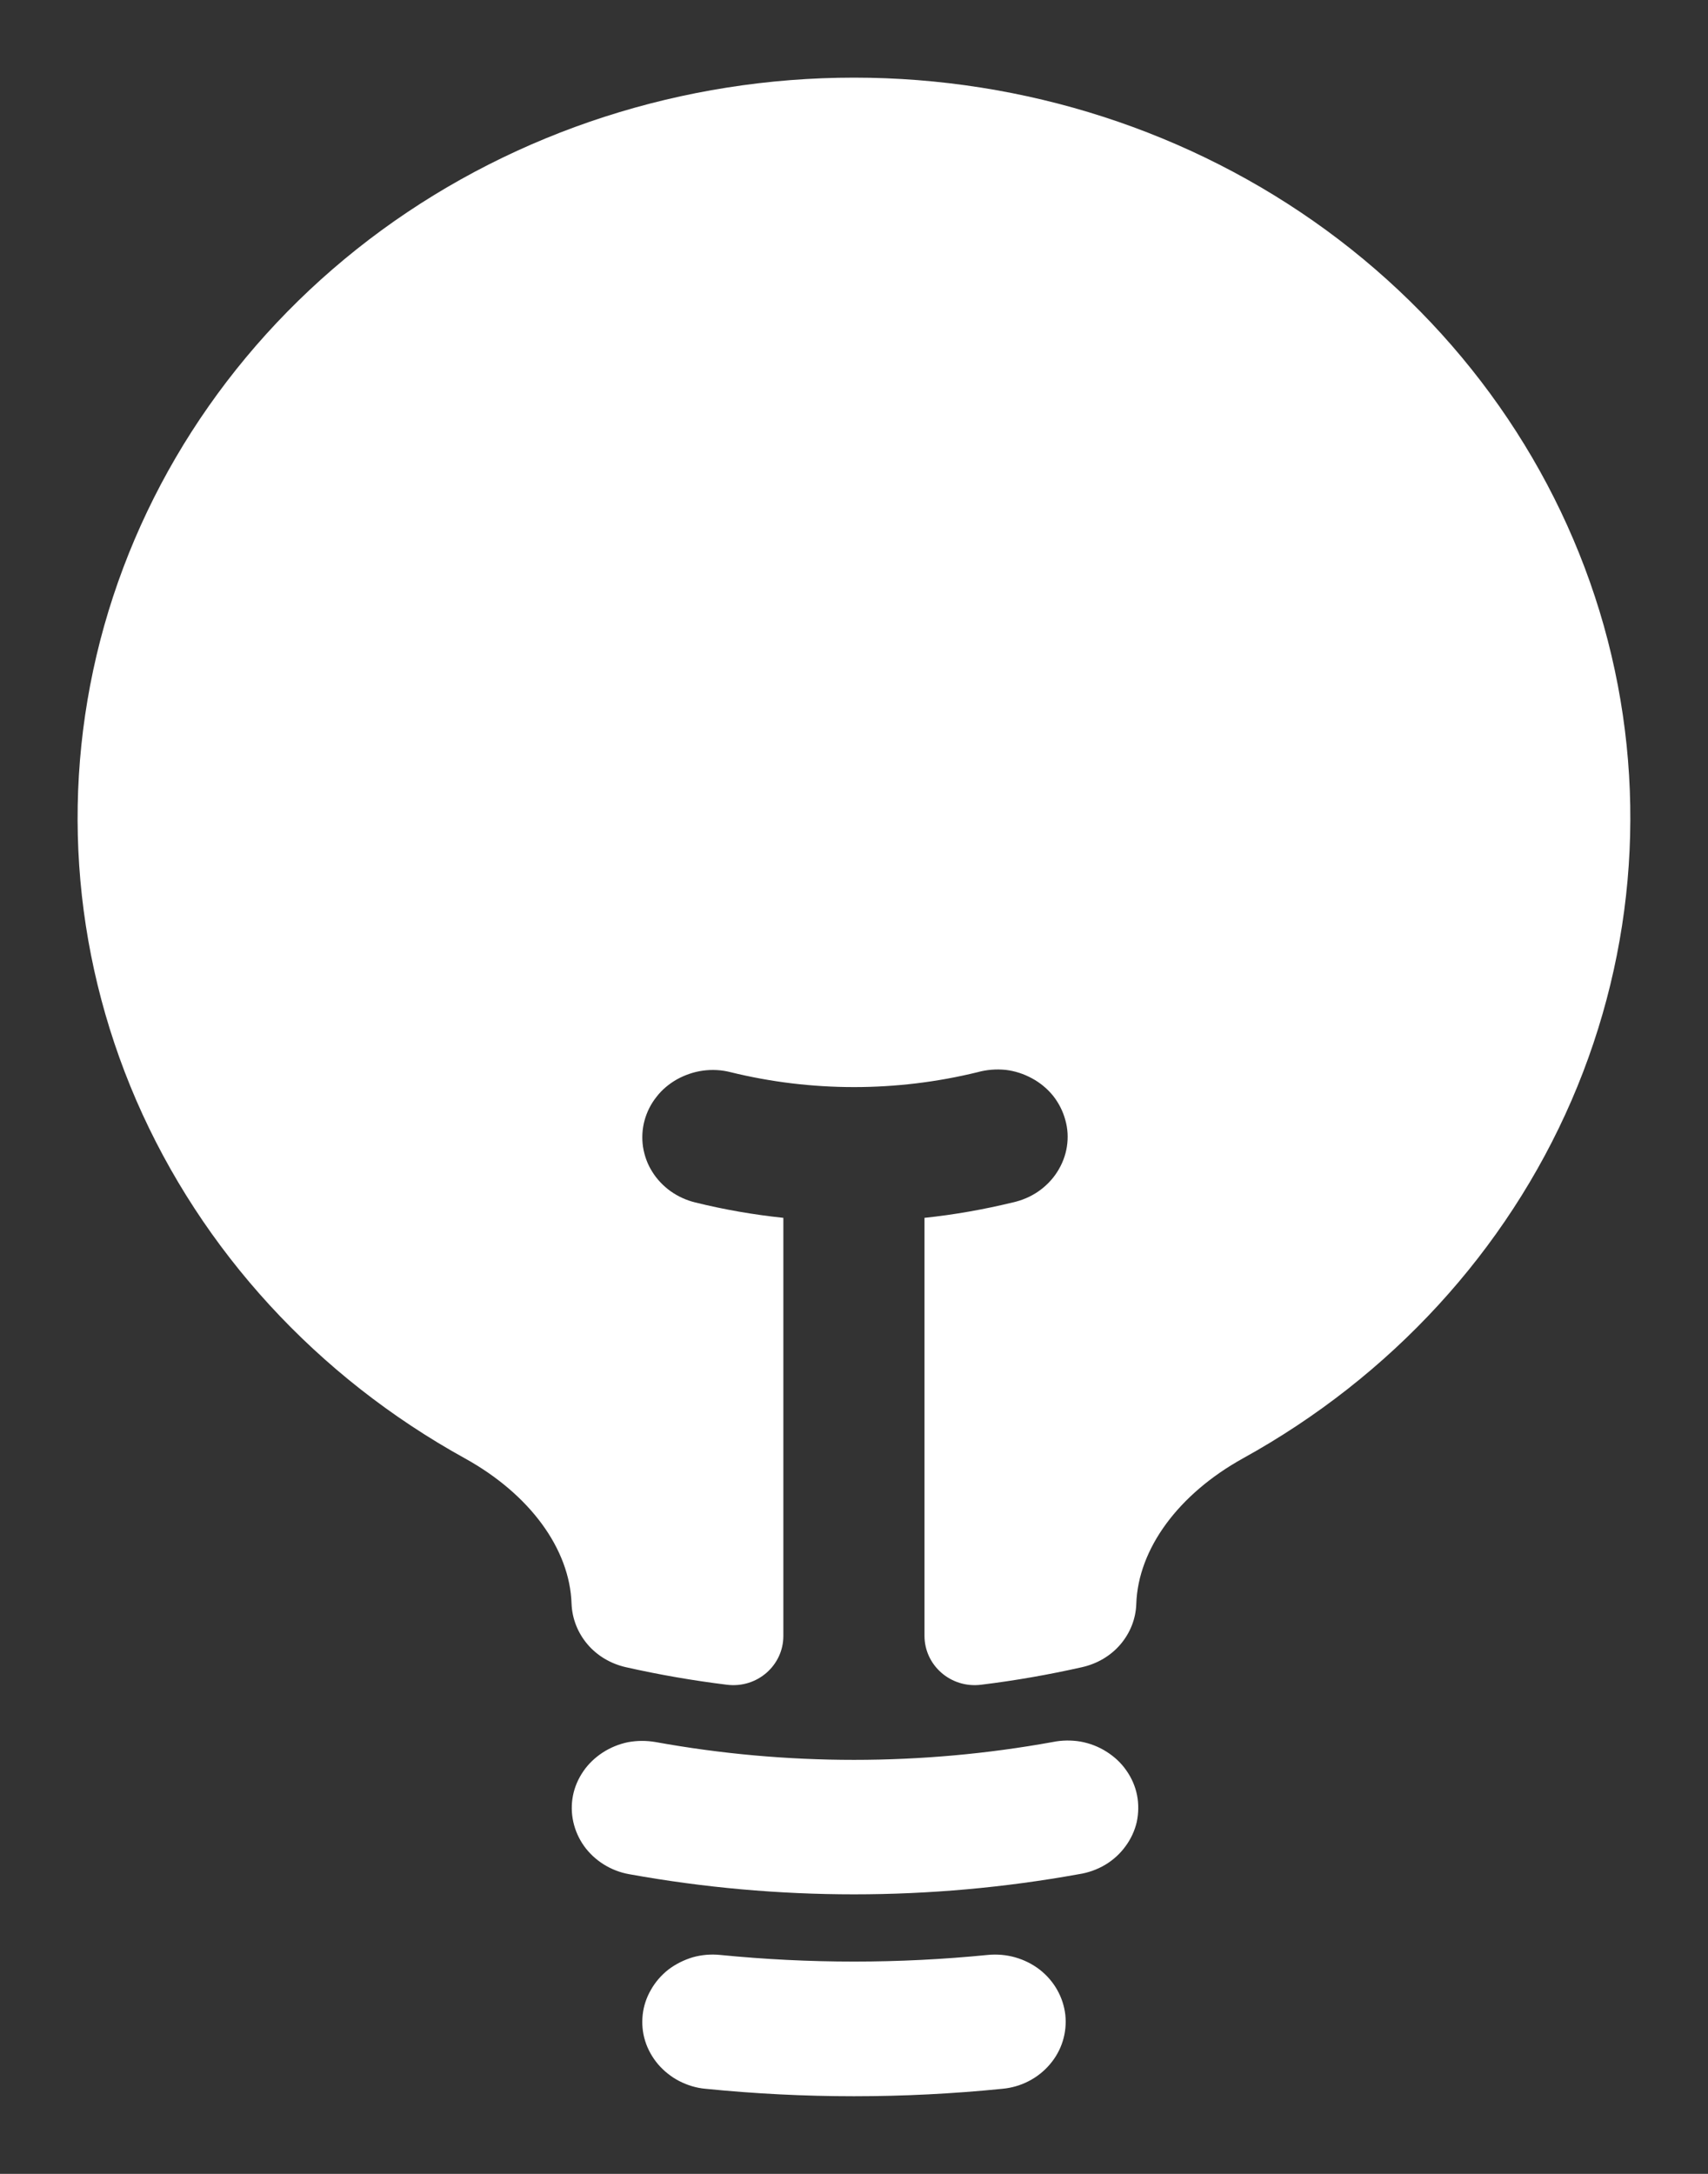 <svg width="11" height="14" viewBox="0 0 11 14" fill="none" xmlns="http://www.w3.org/2000/svg">
<rect x="0" y="0" width="11" height="14" fill="#333333" stroke="none"/>
<path d="M6.361 12.59C6.481 12.578 6.601 12.612 6.695 12.684C6.789 12.757 6.848 12.862 6.861 12.976C6.873 13.091 6.838 13.205 6.762 13.294C6.686 13.384 6.576 13.441 6.456 13.452C5.82 13.516 5.179 13.516 4.544 13.452C4.484 13.447 4.427 13.429 4.374 13.402C4.322 13.375 4.276 13.338 4.238 13.294C4.201 13.25 4.172 13.199 4.155 13.144C4.138 13.09 4.133 13.033 4.139 12.976C4.145 12.92 4.163 12.865 4.192 12.815C4.22 12.765 4.259 12.72 4.305 12.684C4.351 12.649 4.405 12.622 4.462 12.605C4.519 12.589 4.579 12.584 4.638 12.59C5.211 12.647 5.789 12.647 6.361 12.59Z" fill="white" style="fill:white;fill-opacity:1;"/>
<path d="M6.959 11.216C7.019 11.227 7.076 11.249 7.126 11.281C7.177 11.313 7.221 11.354 7.254 11.402C7.288 11.45 7.312 11.505 7.323 11.562C7.334 11.618 7.333 11.677 7.321 11.734C7.308 11.79 7.283 11.844 7.248 11.891C7.213 11.939 7.169 11.979 7.117 12.01C7.066 12.04 7.008 12.061 6.948 12.07C5.991 12.243 5.009 12.243 4.052 12.07C3.934 12.049 3.829 11.983 3.761 11.888C3.694 11.793 3.668 11.677 3.69 11.564C3.701 11.508 3.724 11.455 3.757 11.407C3.789 11.36 3.832 11.319 3.881 11.287C3.93 11.255 3.986 11.232 4.044 11.22C4.103 11.209 4.163 11.209 4.222 11.219C5.066 11.372 5.934 11.372 6.779 11.219C6.838 11.207 6.899 11.206 6.959 11.216Z" fill="white" style="fill:white;fill-opacity:1;"/>
<path d="M5.5 0.5C6.6 0.5 7.669 0.845 8.542 1.483C9.415 2.122 10.043 3.017 10.329 4.03C10.614 5.043 10.541 6.117 10.121 7.087C9.701 8.056 8.957 8.866 8.005 9.392C7.59 9.622 7.33 9.974 7.318 10.329C7.315 10.425 7.279 10.516 7.216 10.59C7.153 10.664 7.066 10.715 6.968 10.737C6.755 10.785 6.539 10.823 6.318 10.85C6.122 10.874 5.954 10.724 5.954 10.535V7.843C6.146 7.823 6.336 7.789 6.522 7.744C6.581 7.731 6.638 7.707 6.687 7.673C6.736 7.639 6.778 7.596 6.809 7.547C6.841 7.497 6.862 7.442 6.871 7.385C6.88 7.327 6.877 7.269 6.861 7.213C6.846 7.157 6.819 7.104 6.783 7.058C6.746 7.012 6.699 6.973 6.647 6.945C6.594 6.916 6.536 6.897 6.476 6.89C6.415 6.884 6.354 6.889 6.296 6.905C5.774 7.033 5.226 7.033 4.705 6.905C4.647 6.89 4.586 6.887 4.527 6.895C4.468 6.903 4.411 6.923 4.36 6.951C4.309 6.98 4.263 7.018 4.228 7.064C4.192 7.109 4.166 7.161 4.151 7.216C4.136 7.271 4.133 7.329 4.141 7.385C4.15 7.442 4.169 7.496 4.2 7.545C4.23 7.594 4.271 7.637 4.318 7.671C4.366 7.705 4.42 7.73 4.478 7.744C4.664 7.79 4.854 7.823 5.045 7.843V10.536C5.045 10.724 4.878 10.874 4.682 10.85C4.462 10.823 4.244 10.785 4.031 10.737C3.934 10.715 3.847 10.664 3.784 10.59C3.721 10.516 3.685 10.425 3.681 10.329C3.67 9.974 3.41 9.622 2.994 9.392C2.042 8.866 1.299 8.056 0.878 7.087C0.458 6.117 0.386 5.043 0.671 4.03C0.957 3.017 1.584 2.122 2.457 1.483C3.33 0.845 4.4 0.5 5.5 0.5Z" fill="white" style="fill:white;fill-opacity:1;"/>
</svg>
